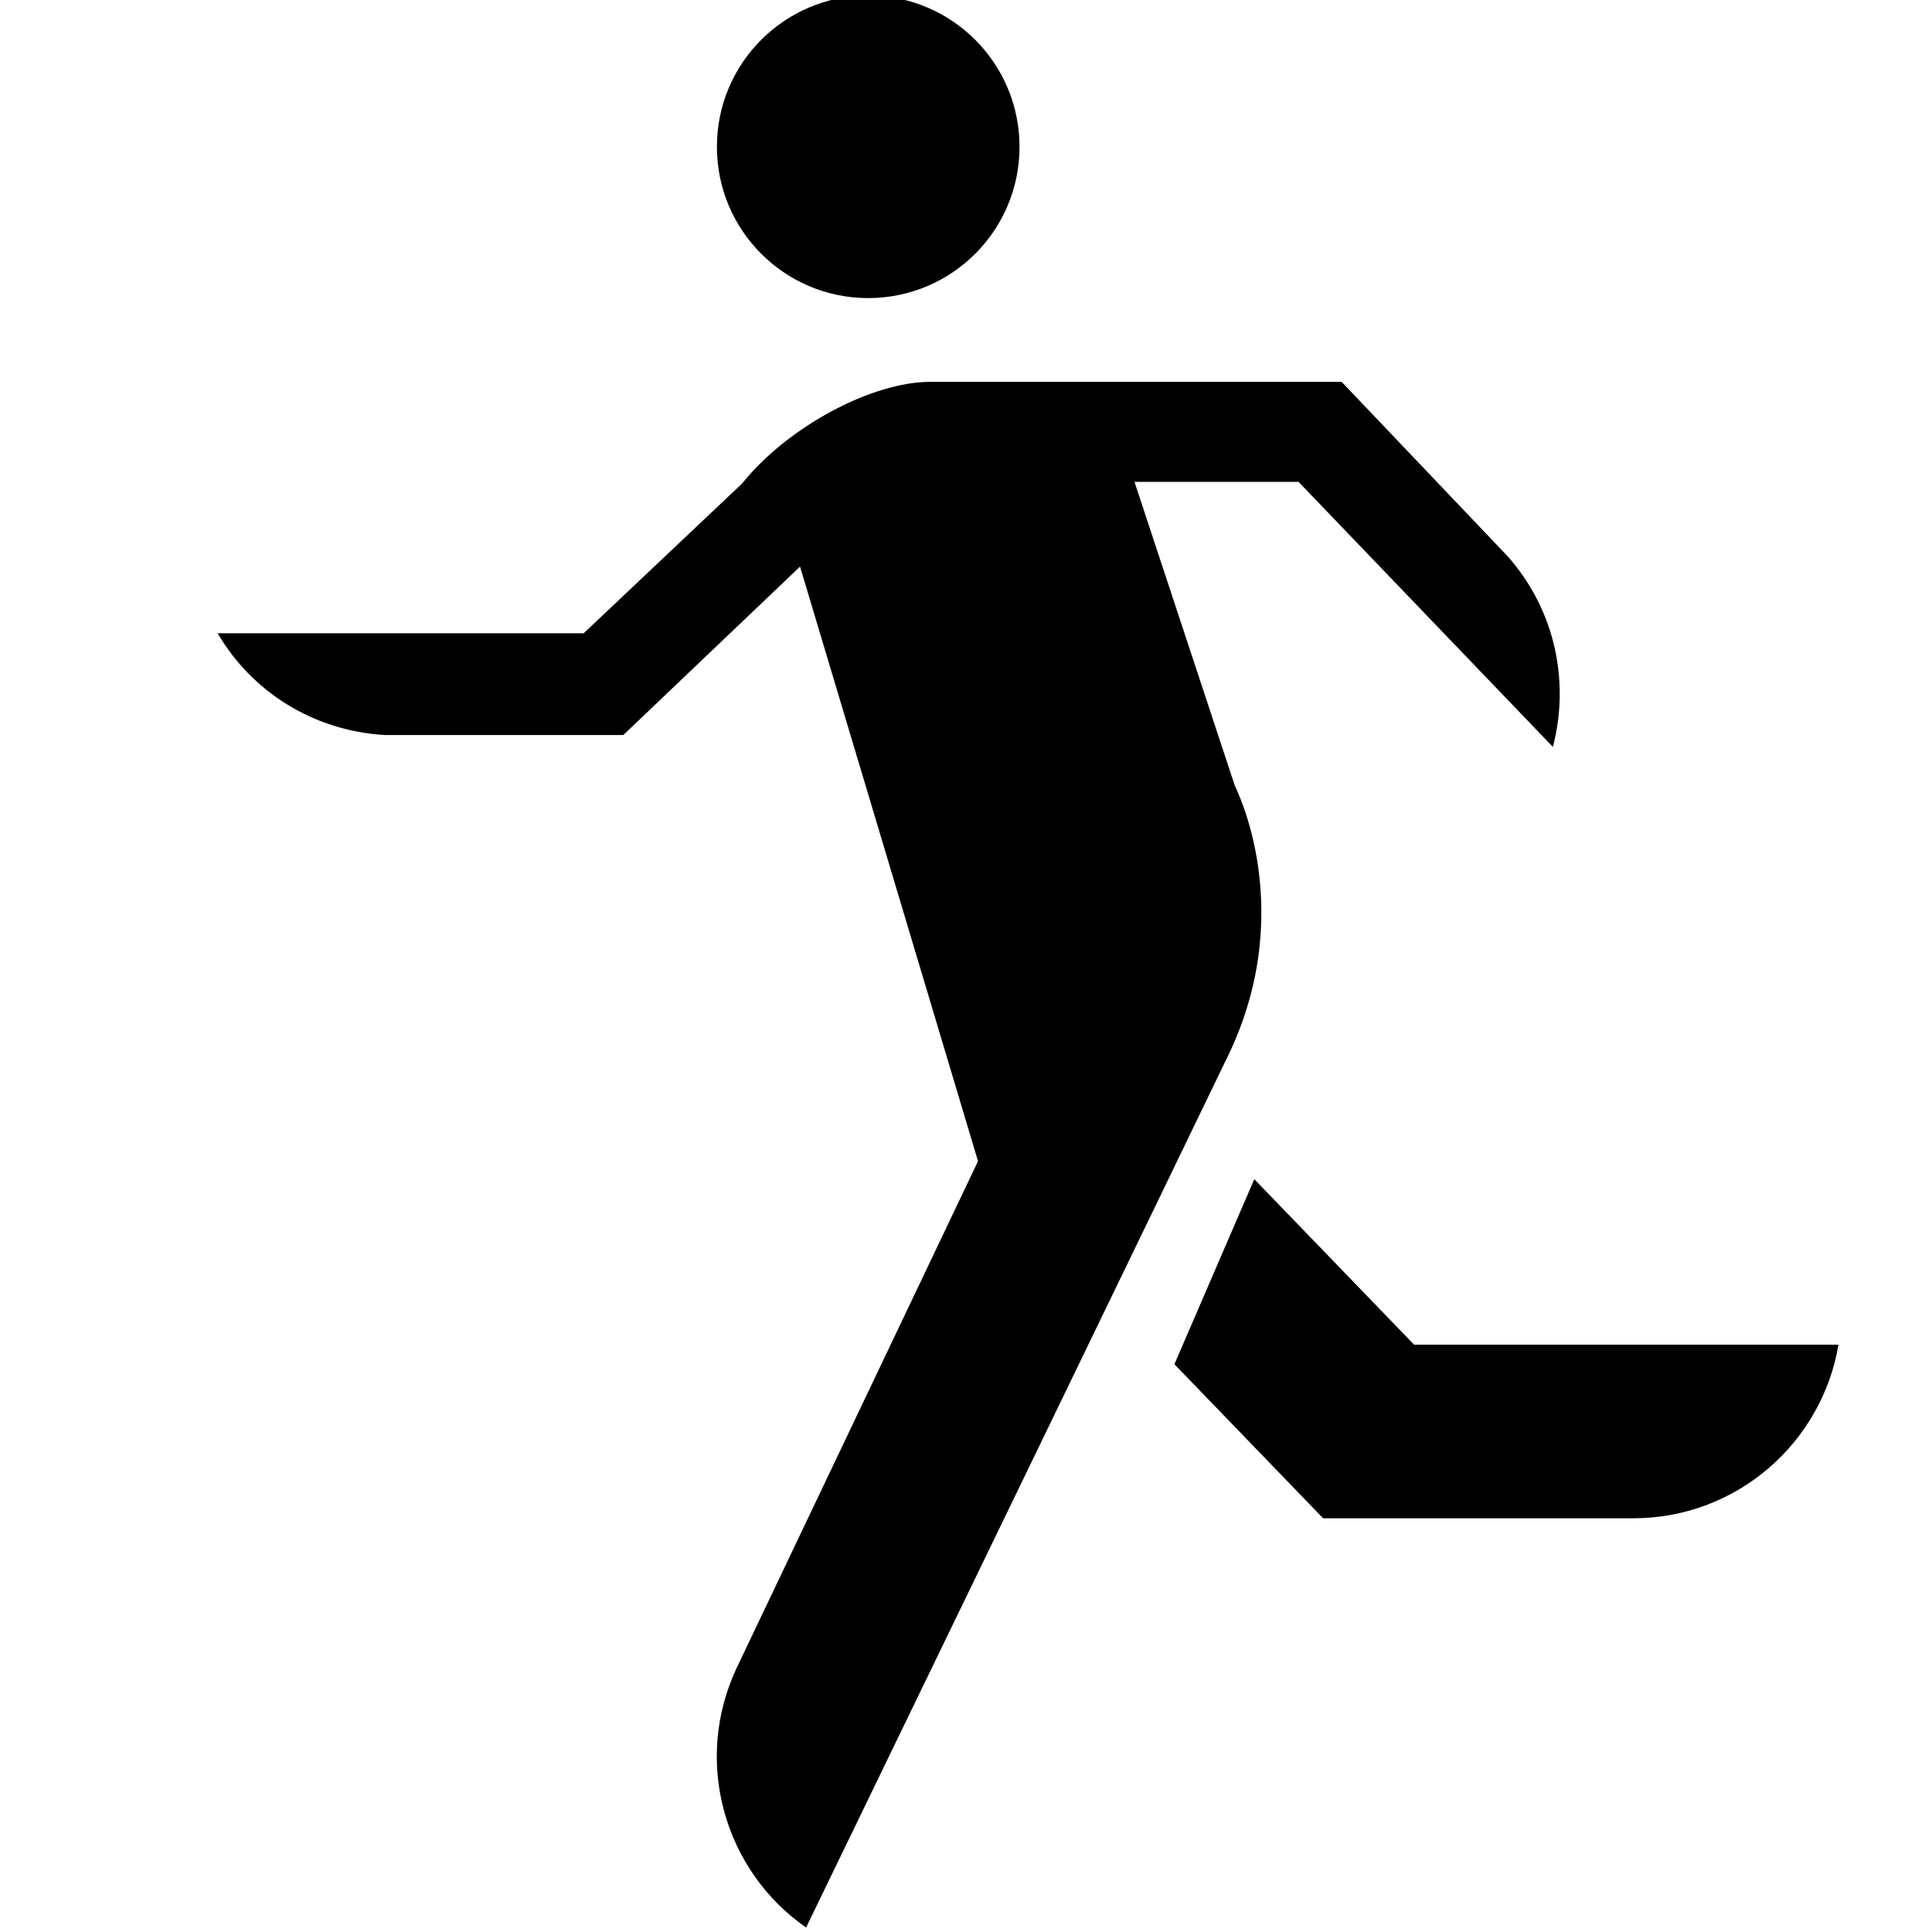 <svg xmlns="http://www.w3.org/2000/svg" xmlns:xlink="http://www.w3.org/1999/xlink" version="1.1" id="Your_Icon" x="0px" y="0px" width="100px" height="100px" viewBox="0 0 100 100" enable-background="new 0 0 100 100" xml:space="preserve">
<path fill="#000000" d="M52.77,7.598c0,4.326-3.504,7.831-7.832,7.831c-4.324,0-7.831-3.505-7.831-7.831  c0-4.326,3.506-7.831,7.831-7.831C49.265-0.233,52.77,3.272,52.77,7.598z M63.375,55.032c3.961-7.782,0.544-14.331,0.548-14.338  l-5.202-15.753h8.491L80.377,38.66c0.878-3.358,0.135-7.072-2.343-9.869l-8.591-9.026h-21.3c-2.977,0-7.336,2.282-9.733,5.262  l-8.199,7.752H11.264c1.755,2.994,4.906,5.038,8.634,5.265h12.365l9.147-8.717l9.212,30.776l-12.49,26.224  c-2.278,4.832-0.651,10.491,3.591,13.442C41.723,99.77,63.387,55.044,63.375,55.032z M73.193,69.6l-8.271-8.566l-4.135,9.578  l7.698,7.974H84.54c5.338,0,9.76-3.89,10.619-8.985H73.193L73.193,69.6z"/>
</svg>